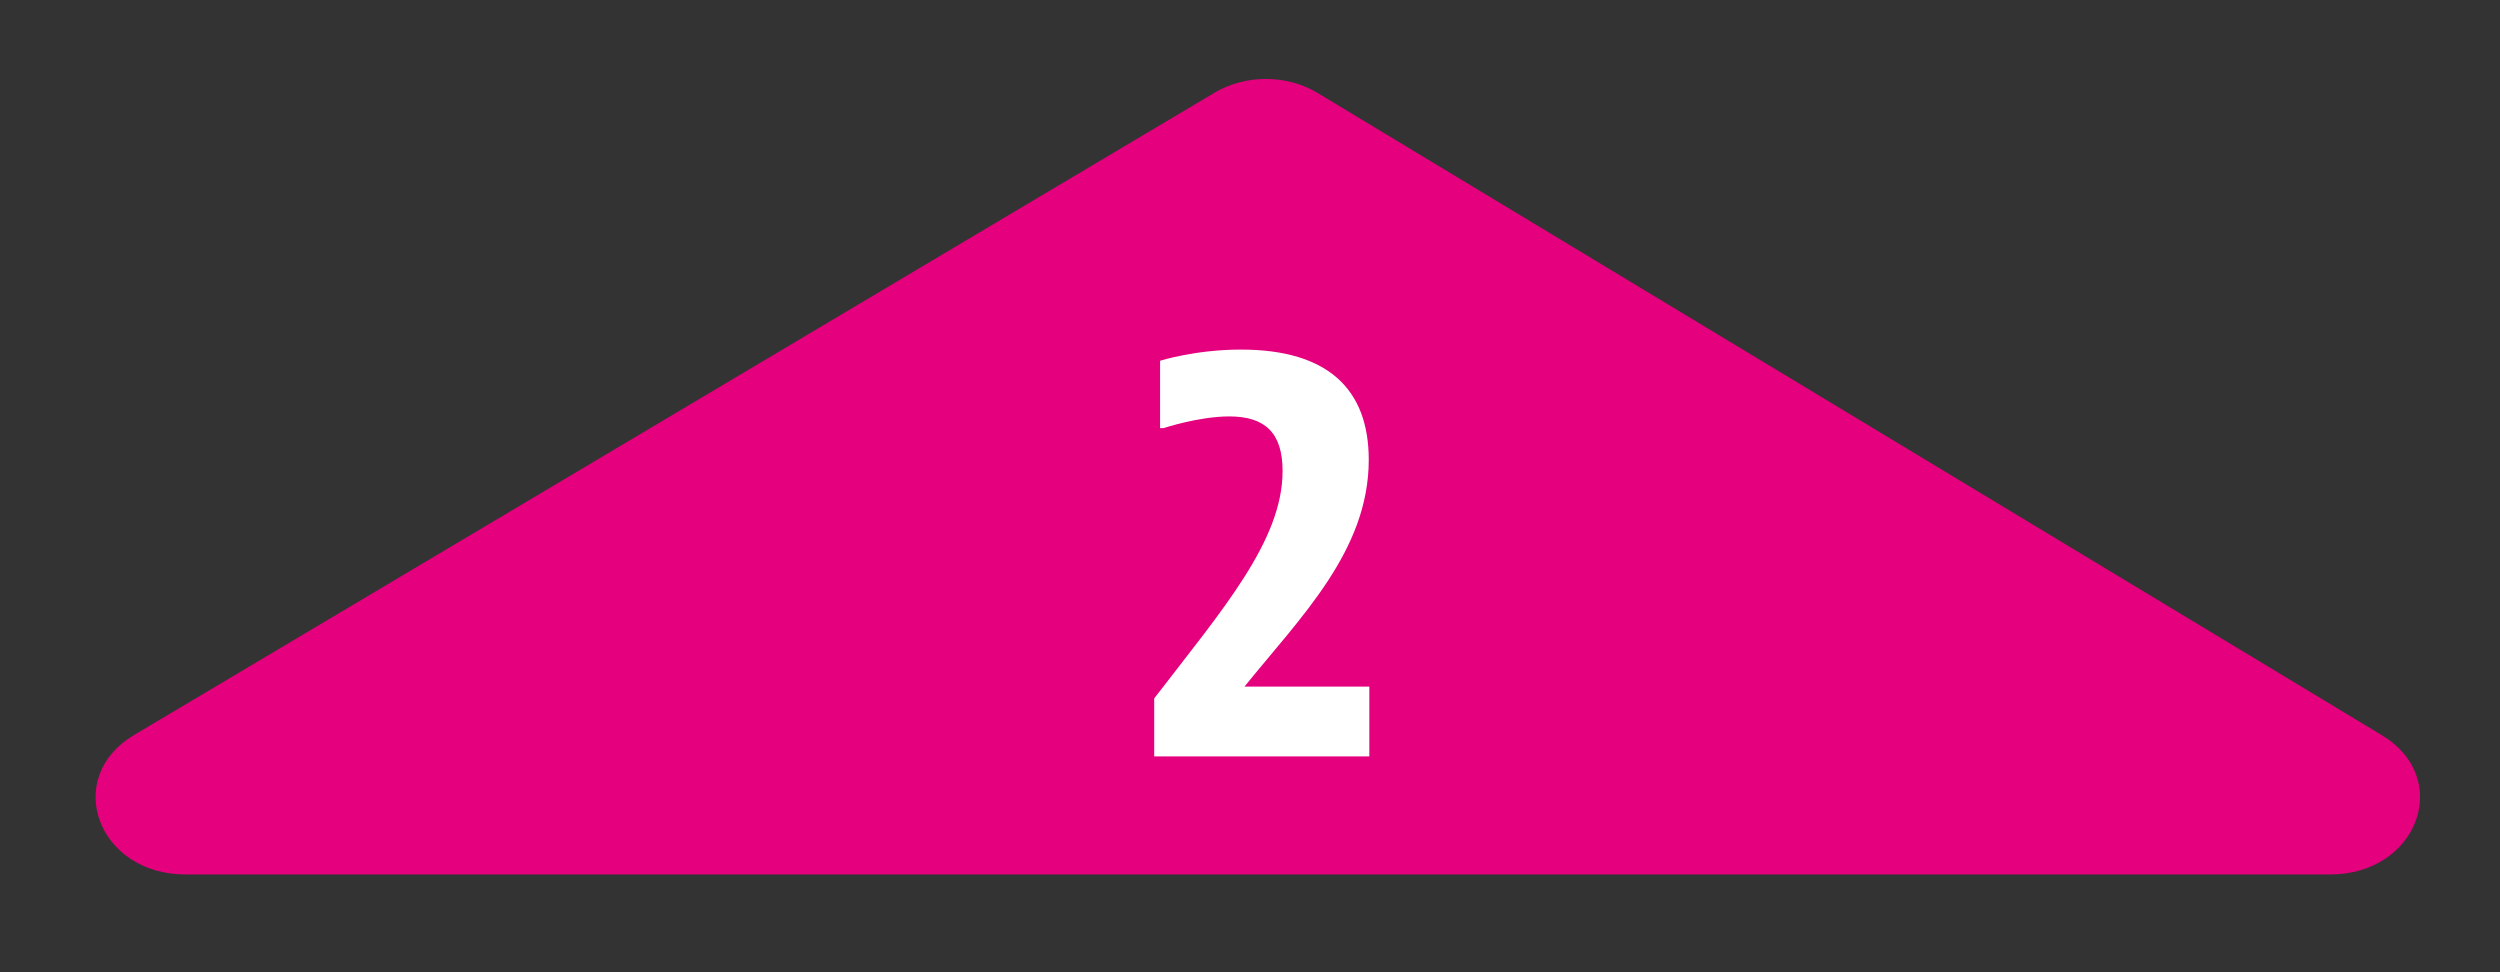 <?xml version="1.0" encoding="utf-8"?>
<!-- Generator: Adobe Illustrator 18.1.1, SVG Export Plug-In . SVG Version: 6.00 Build 0)  -->
<svg version="1.1" xmlns="http://www.w3.org/2000/svg" xmlns:xlink="http://www.w3.org/1999/xlink" x="0px" y="0px" width="60px"
	 height="23.333px" viewBox="0 0 60 23.333" enable-background="new 0 0 60 23.333" xml:space="preserve">
<rect x="0" y="0" width="60" height="23.333" fill="#333333" stroke="none"/>
<g id="Layer_1">
</g>
<g id="Layer_4">
</g>
<g id="Layer_2">
</g>
<g id="Layer_3">
	<g>
		<path fill="#E5007E" d="M57.166,17.646L31.624,2.232c-0.741-0.447-1.731-0.45-2.475-0.007L3.221,17.638
			c-1.731,1.029-0.878,3.349,1.231,3.349h51.47C58.024,20.987,58.882,18.682,57.166,17.646z"/>
	</g>
	<g>
		<g>
			<path fill="#FFFFFF" d="M32.864,18.154h-5.163v-1.393c1.646-2.139,3.081-3.785,3.081-5.459c0-0.915-0.422-1.308-1.28-1.308
				c-0.731,0-1.576,0.281-1.576,0.281h-0.084V8.658c0,0,0.844-0.268,1.941-0.268c2.11,0,3.067,0.971,3.067,2.645
				c0,2.181-1.632,3.771-2.983,5.444h2.997V18.154z"/>
		</g>
	</g>
</g>
<g id="Layer_5">
</g>
</svg>
